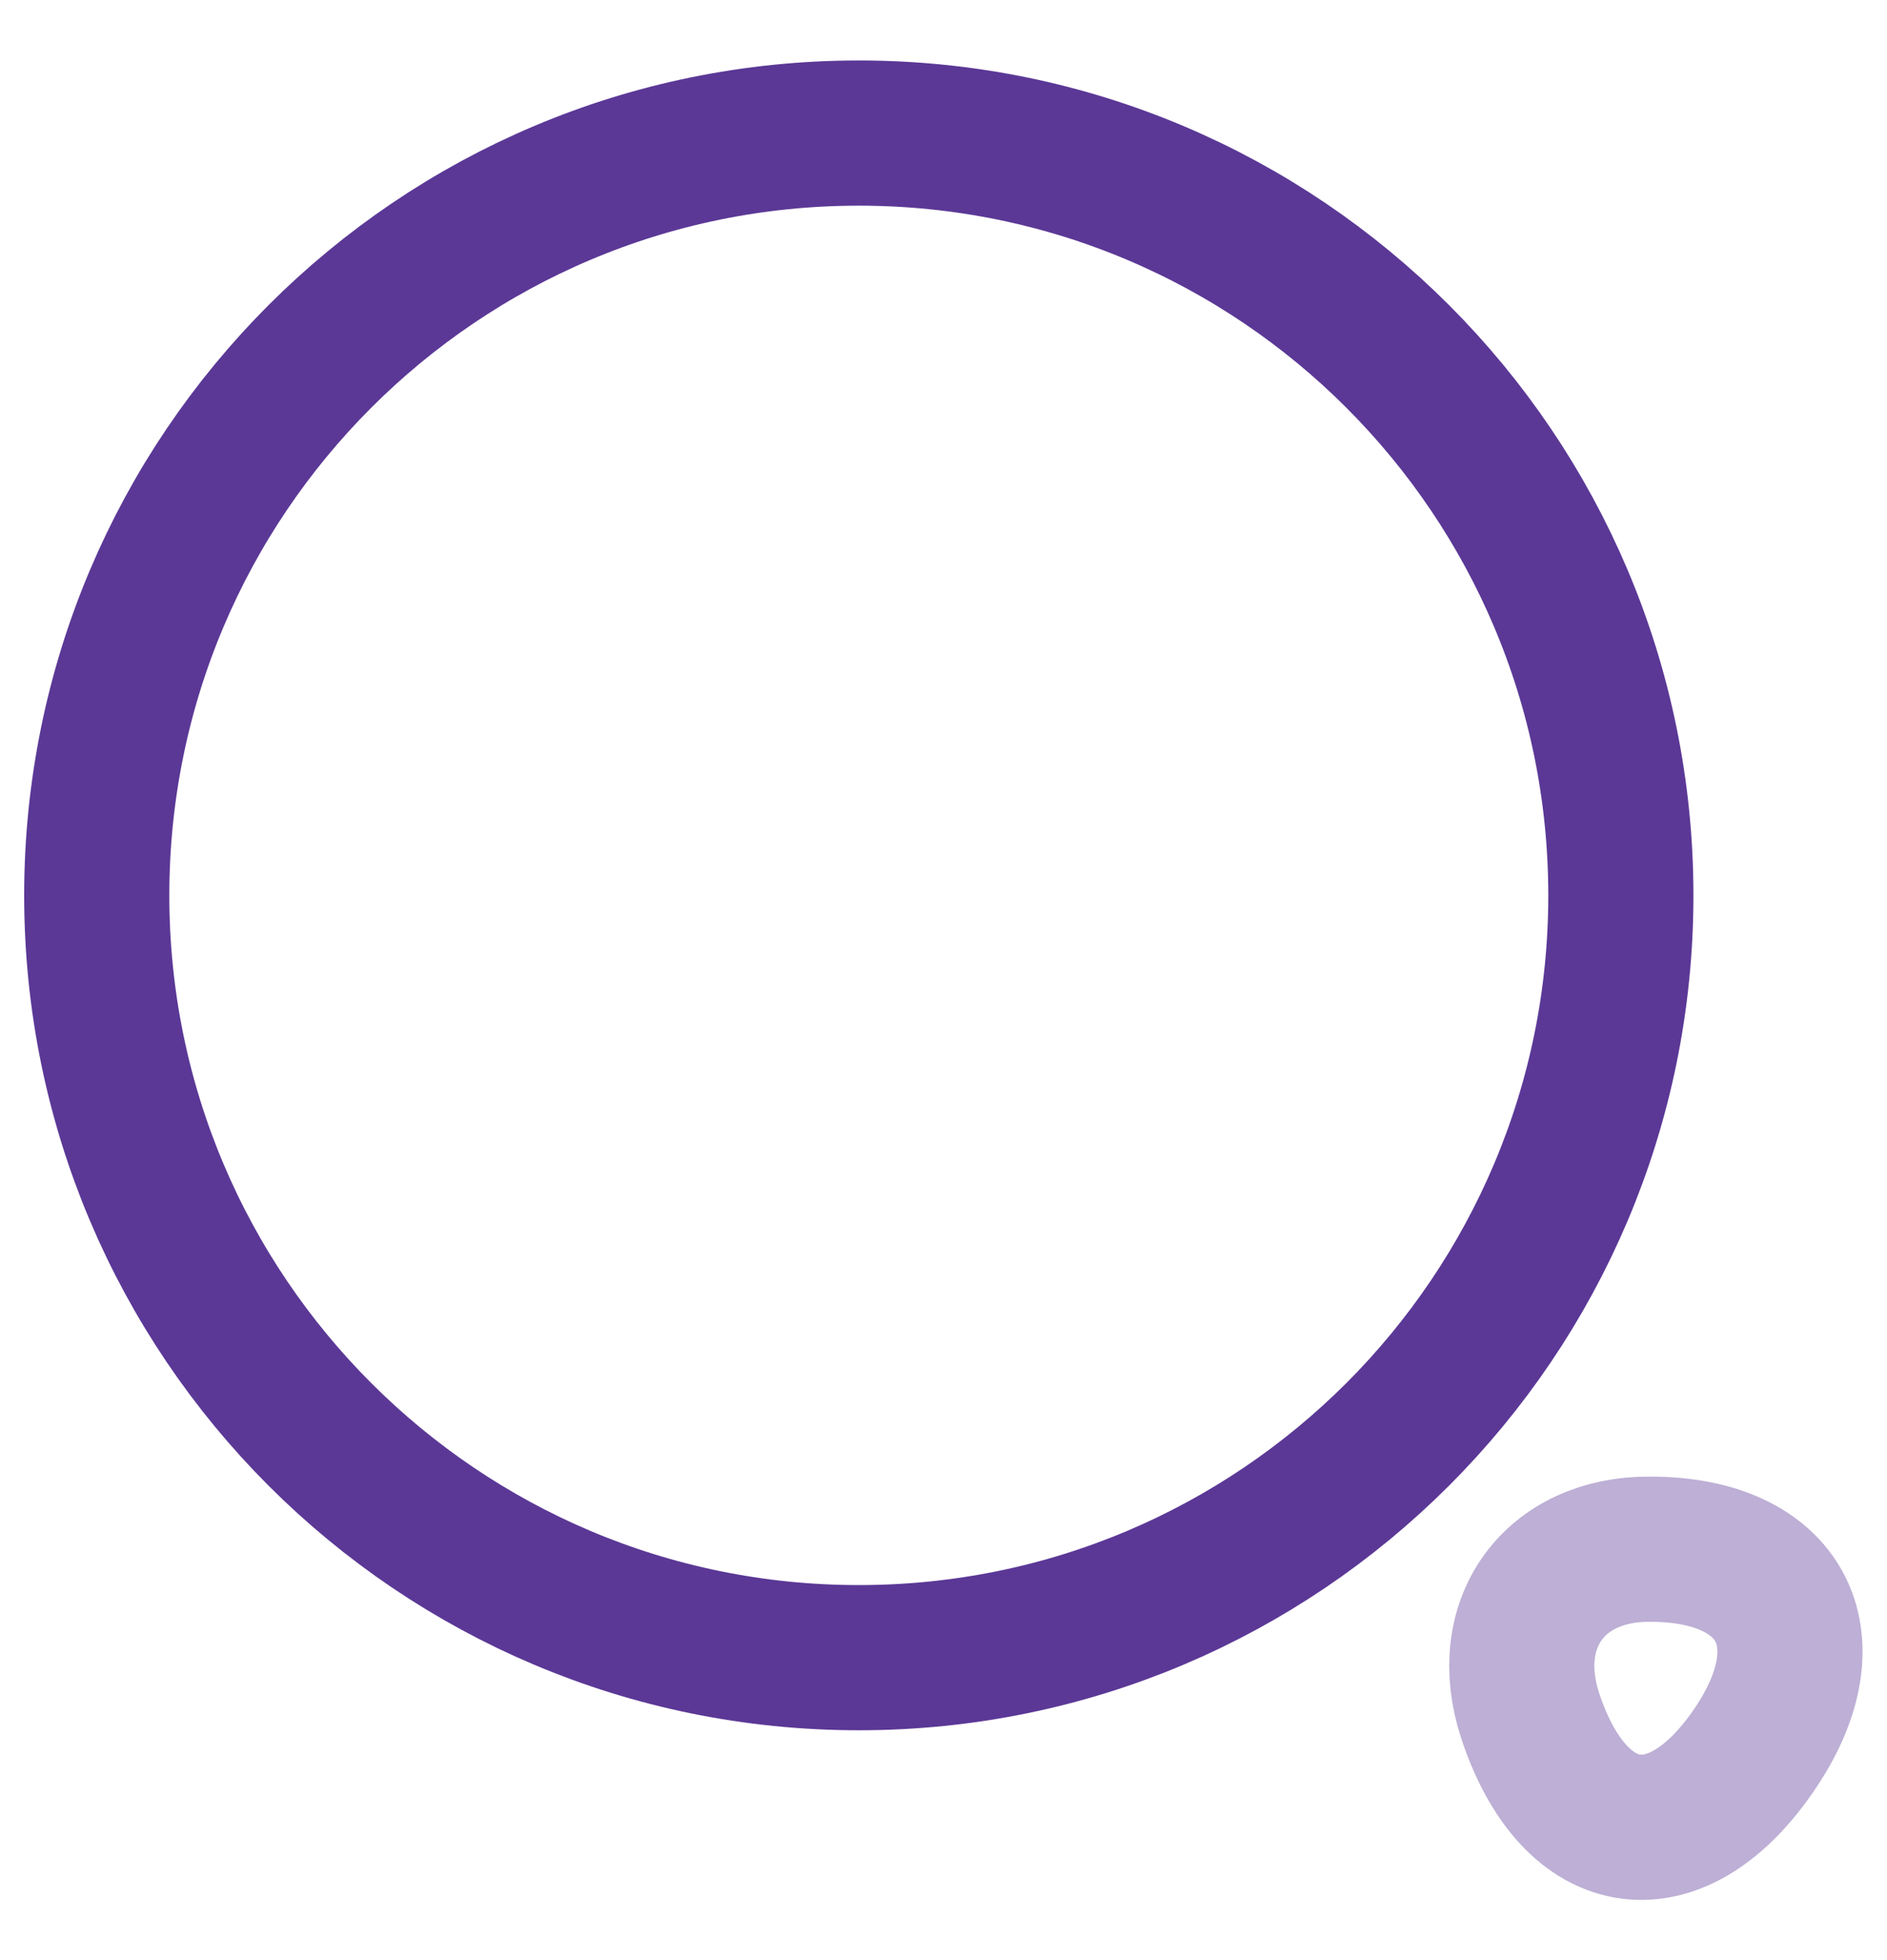 <svg width="26" height="27" viewBox="0 0 26 27" fill="none" xmlns="http://www.w3.org/2000/svg">
<path d="M11.833 22.834C17.632 22.834 22.333 18.133 22.333 12.334C22.333 6.535 17.632 1.833 11.833 1.833C6.034 1.833 1.333 6.535 1.333 12.334C1.333 18.133 6.034 22.834 11.833 22.834Z" stroke="#5B3896" stroke-width="2" stroke-linecap="round" stroke-linejoin="round"/>
<path opacity="0.4" d="M21.085 23.638C21.703 25.505 23.115 25.692 24.2 24.058C25.192 22.565 24.538 21.34 22.742 21.34C21.412 21.328 20.665 22.367 21.085 23.638Z" stroke="#5B3896" stroke-width="2" stroke-linecap="round" stroke-linejoin="round"/>
</svg>
